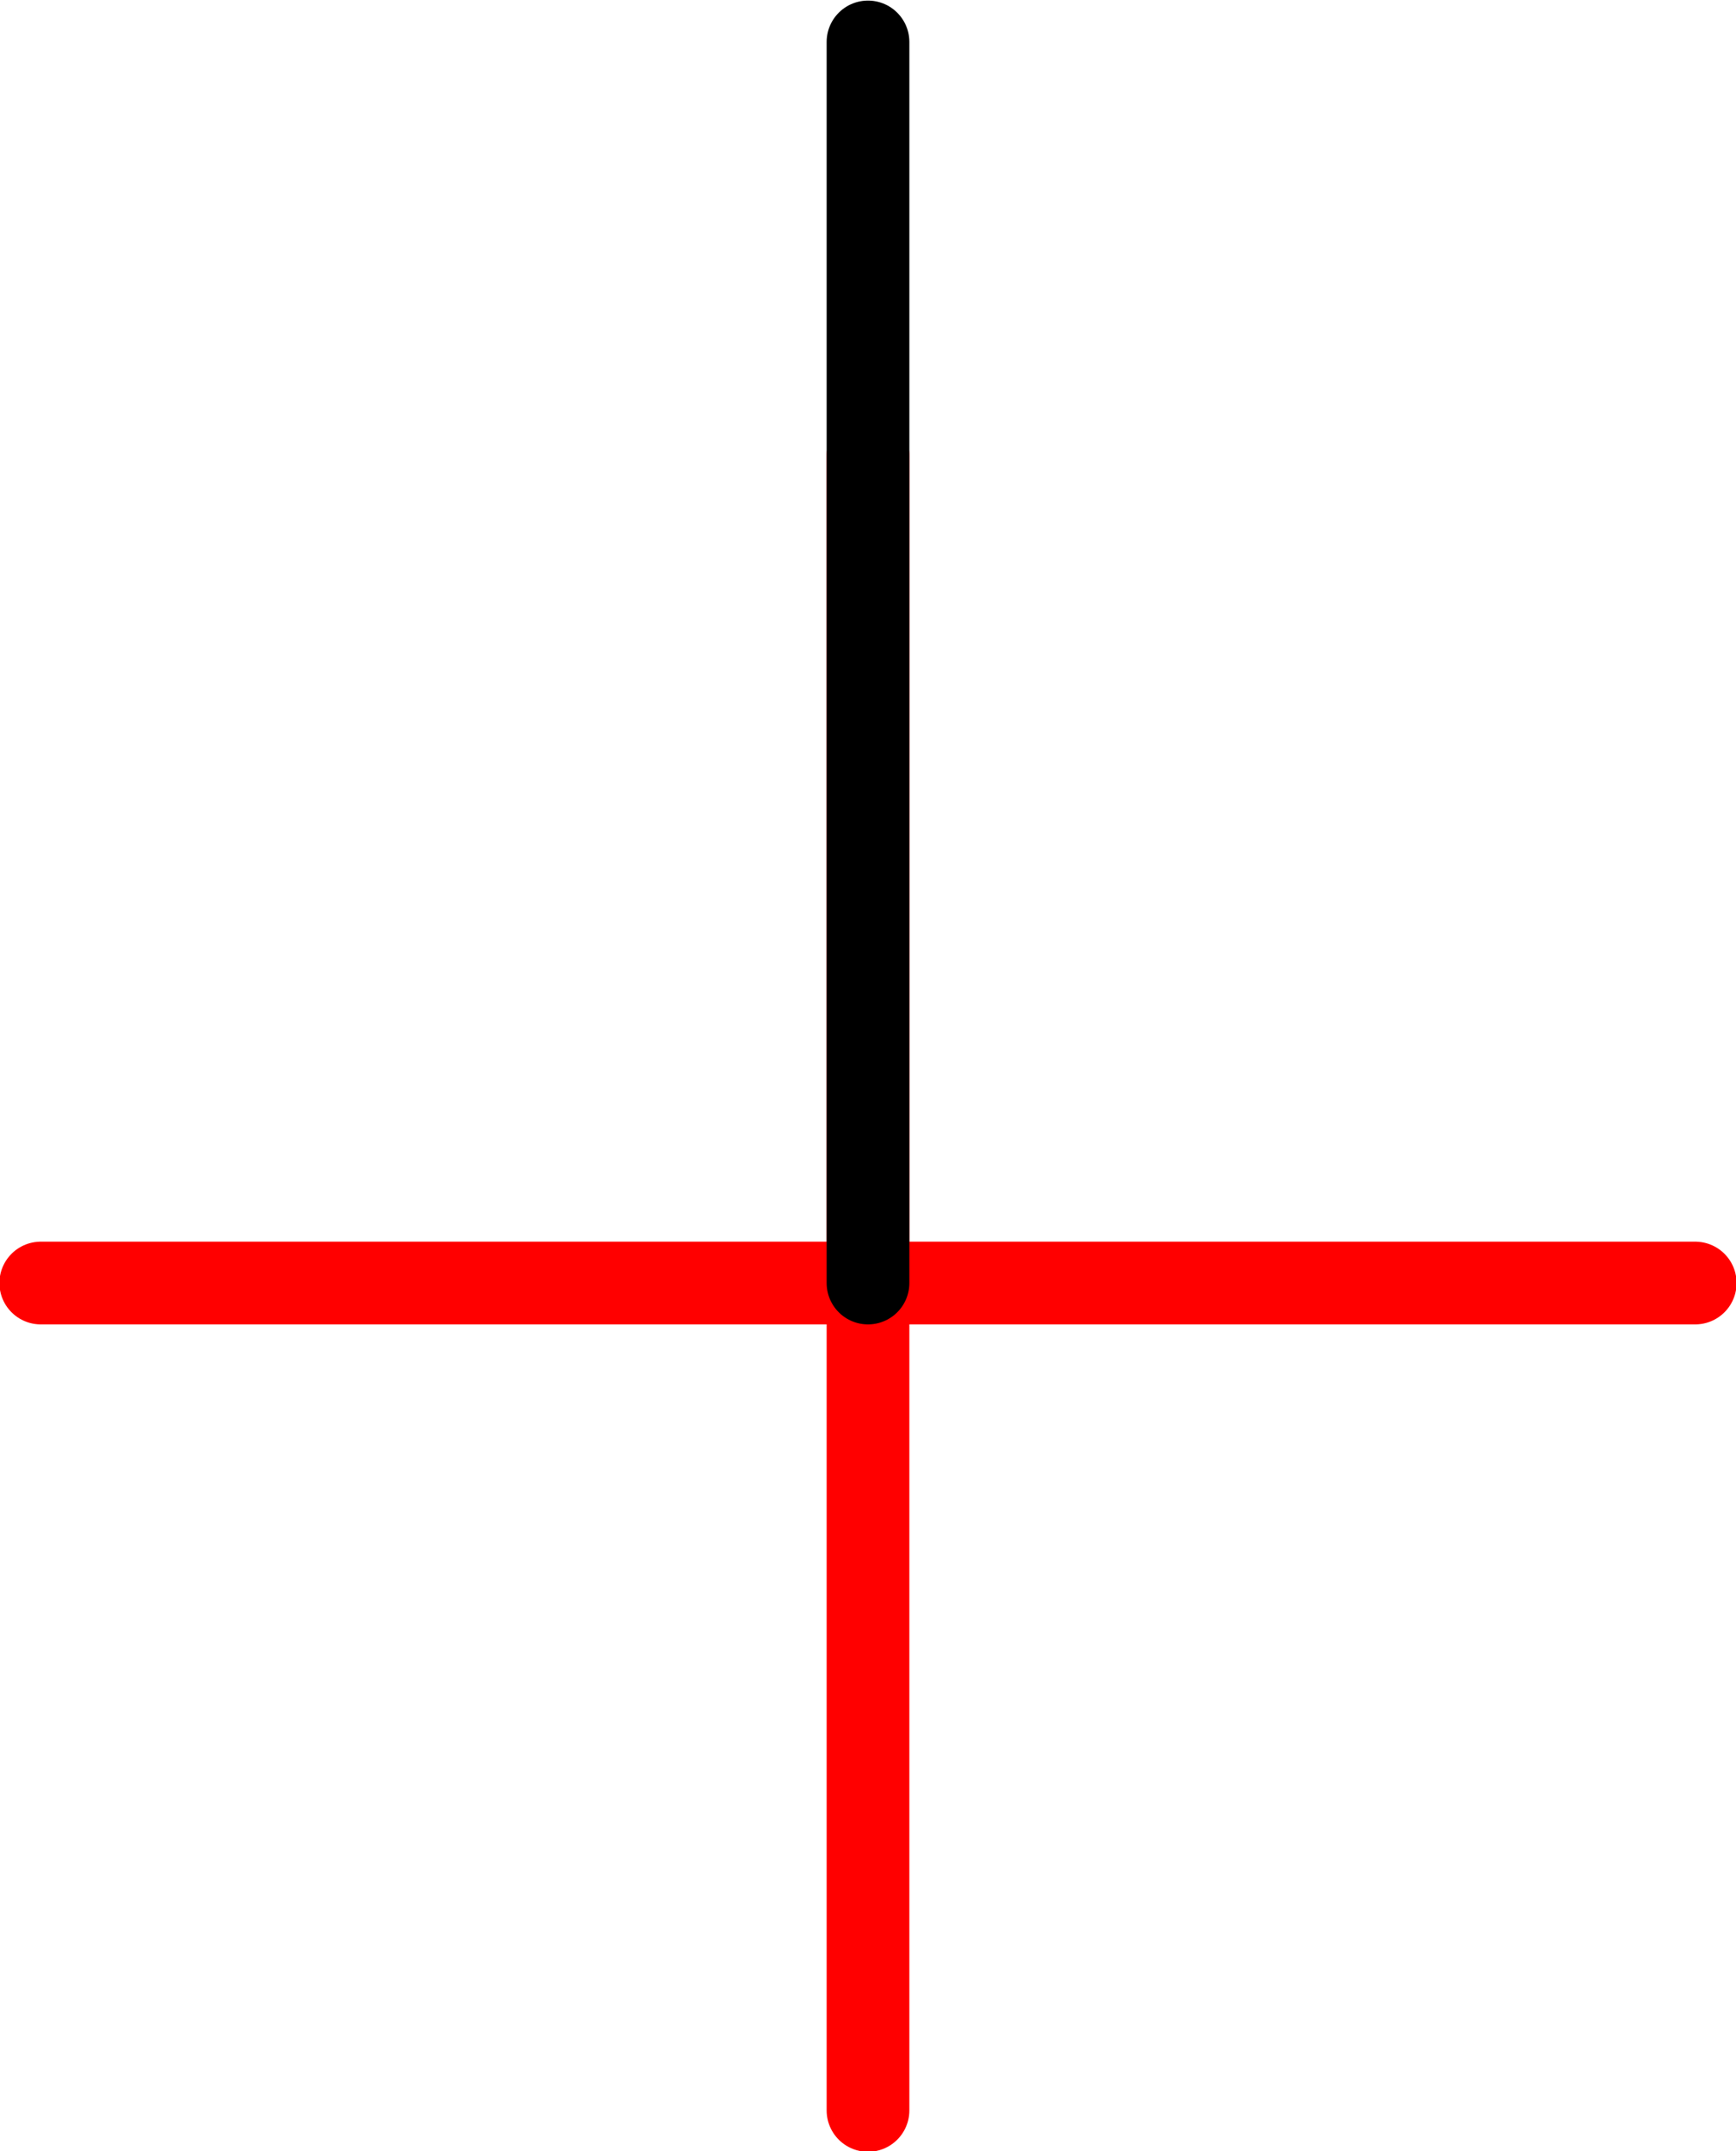 <?xml version="1.0" encoding="UTF-8" standalone="no"?>
<svg
   xmlns:dc="http://purl.org/dc/elements/1.1/"
   xmlns:cc="http://creativecommons.org/ns#"
   xmlns:rdf="http://www.w3.org/1999/02/22-rdf-syntax-ns#"
   xmlns:svg="http://www.w3.org/2000/svg"
   xmlns="http://www.w3.org/2000/svg"
   xmlns:sodipodi="http://sodipodi.sourceforge.net/DTD/sodipodi-0.dtd"
   xmlns:inkscape="http://www.inkscape.org/namespaces/inkscape"
   height="52"
   viewBox="-432 -42 41.972 52"
   width="41.972"
   version="1.1"
   id="svg26"
   sodipodi:docname="axiom.svg"
   inkscape:version="0.92.4 (5da689c313, 2019-01-14)">
  <defs
     id="defs30" />
  <sodipodi:namedview
     pagecolor="#ffffff"
     bordercolor="#666666"
     borderopacity="1"
     objecttolerance="10"
     gridtolerance="10"
     guidetolerance="10"
     inkscape:pageopacity="0"
     inkscape:pageshadow="2"
     inkscape:window-width="1920"
     inkscape:window-height="1017"
     id="namedview28"
     showgrid="false"
     fit-margin-top="0"
     fit-margin-left="0"
     fit-margin-right="0"
     fit-margin-bottom="0"
     inkscape:zoom="0.78651685"
     inkscape:cx="211.48596"
     inkscape:cy="-74.514042"
     inkscape:window-x="1352"
     inkscape:window-y="-8"
     inkscape:window-maximized="1"
     inkscape:current-layer="svg26" />
  <polyline
     points="-400.0,0.0 -400.0,-20.0 -400.0,-0.0 -380.0,-8.996207971523449e-15 -400.0,-0.0 -400.0,20.0 -400.0,-0.0 -420.0,1.1445501569818157e-14 -400.0,-0.0"
     id="polyline16"
     style="fill:none;stroke:#ff0000;stroke-width:2;stroke-linecap:round;stroke-linejoin:round"
     transform="translate(-11.014,-10.986)" />
  <line
     x1="-411.014"
     x2="-411.014"
     y1="-10.986"
     y2="-40.986"
     id="line18"
     style="fill:none;stroke:#000000;stroke-width:2;stroke-linecap:round" />
</svg>
